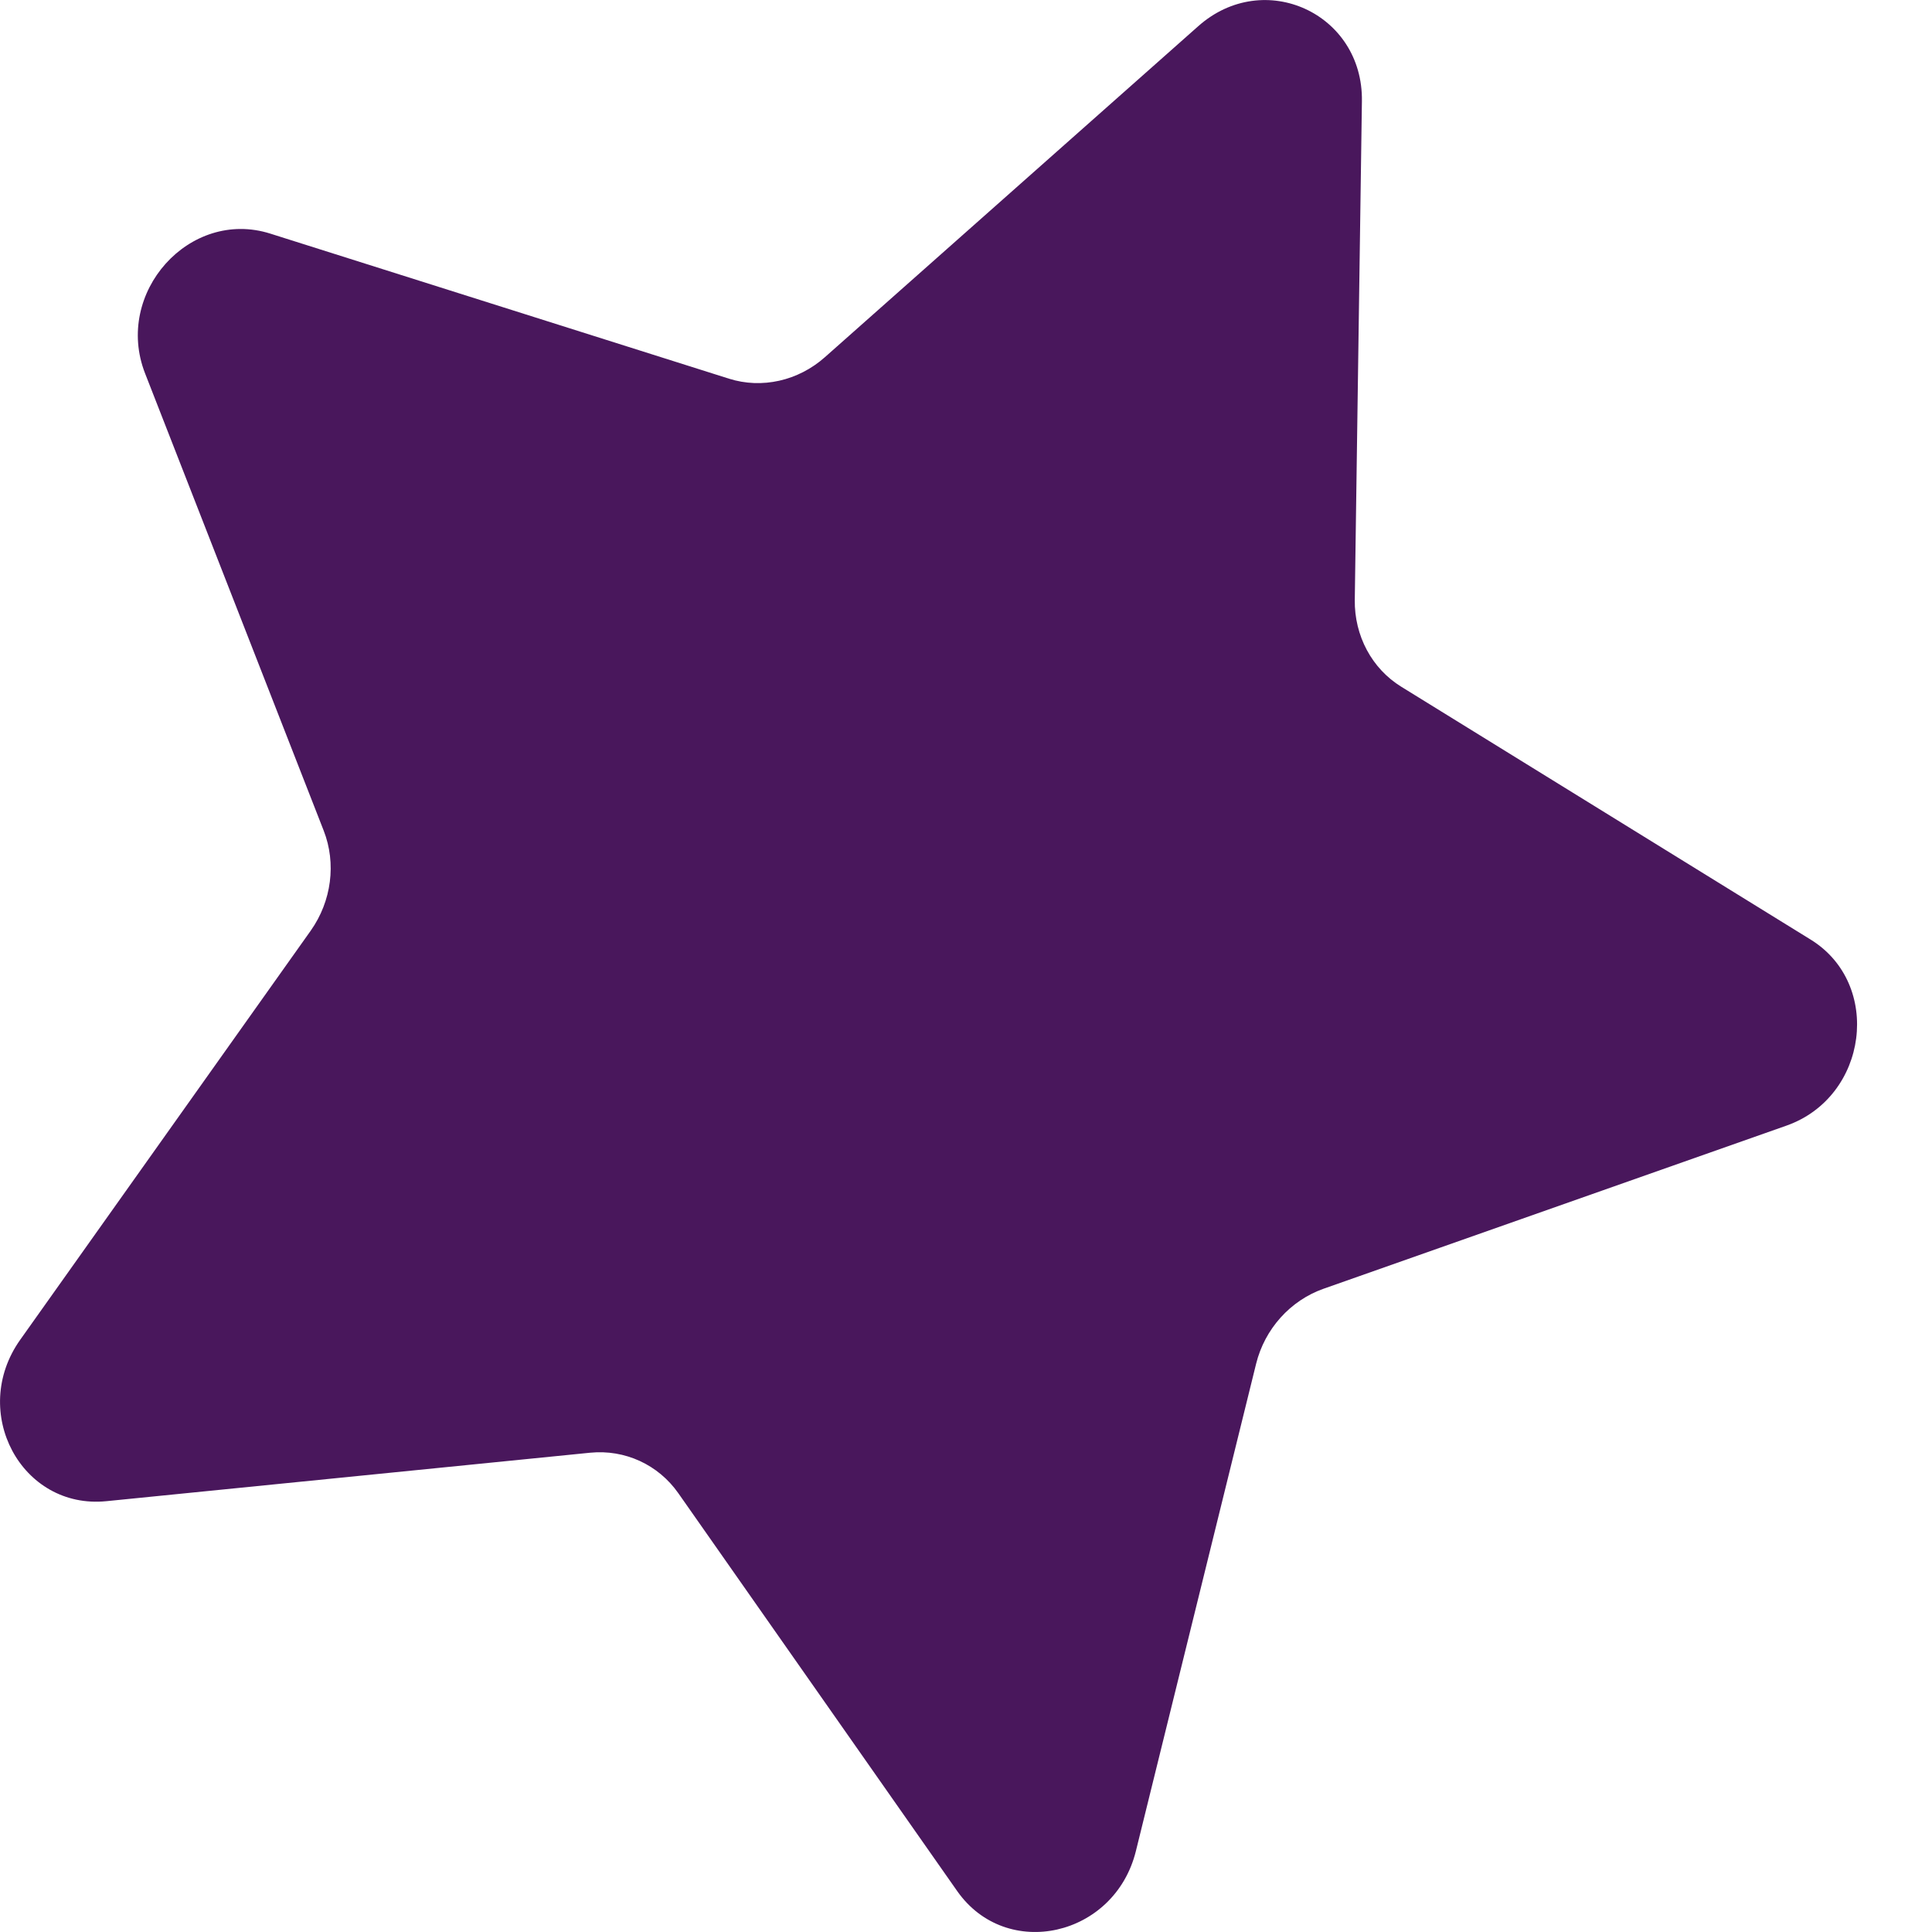 <svg width="13" height="13" viewBox="0 0 13 13" fill="none" xmlns="http://www.w3.org/2000/svg">
<path d="M8.063 0.176C8.505 -0.216 9.173 0.09 9.164 0.681L9.116 4.037C9.113 4.278 9.231 4.499 9.429 4.621L12.183 6.322C12.668 6.621 12.57 7.38 12.021 7.574L8.905 8.672C8.682 8.751 8.51 8.942 8.452 9.177L7.643 12.456C7.5 13.033 6.772 13.196 6.441 12.725L4.564 10.047C4.429 9.855 4.205 9.752 3.971 9.775L0.717 10.101C0.144 10.159 -0.208 9.5 0.136 9.015L2.091 6.262C2.231 6.064 2.264 5.809 2.178 5.589L0.976 2.512C0.765 1.97 1.276 1.4 1.819 1.572L4.905 2.548C5.126 2.618 5.371 2.563 5.551 2.403L8.063 0.176Z" fill="#49175C"/>
</svg>
